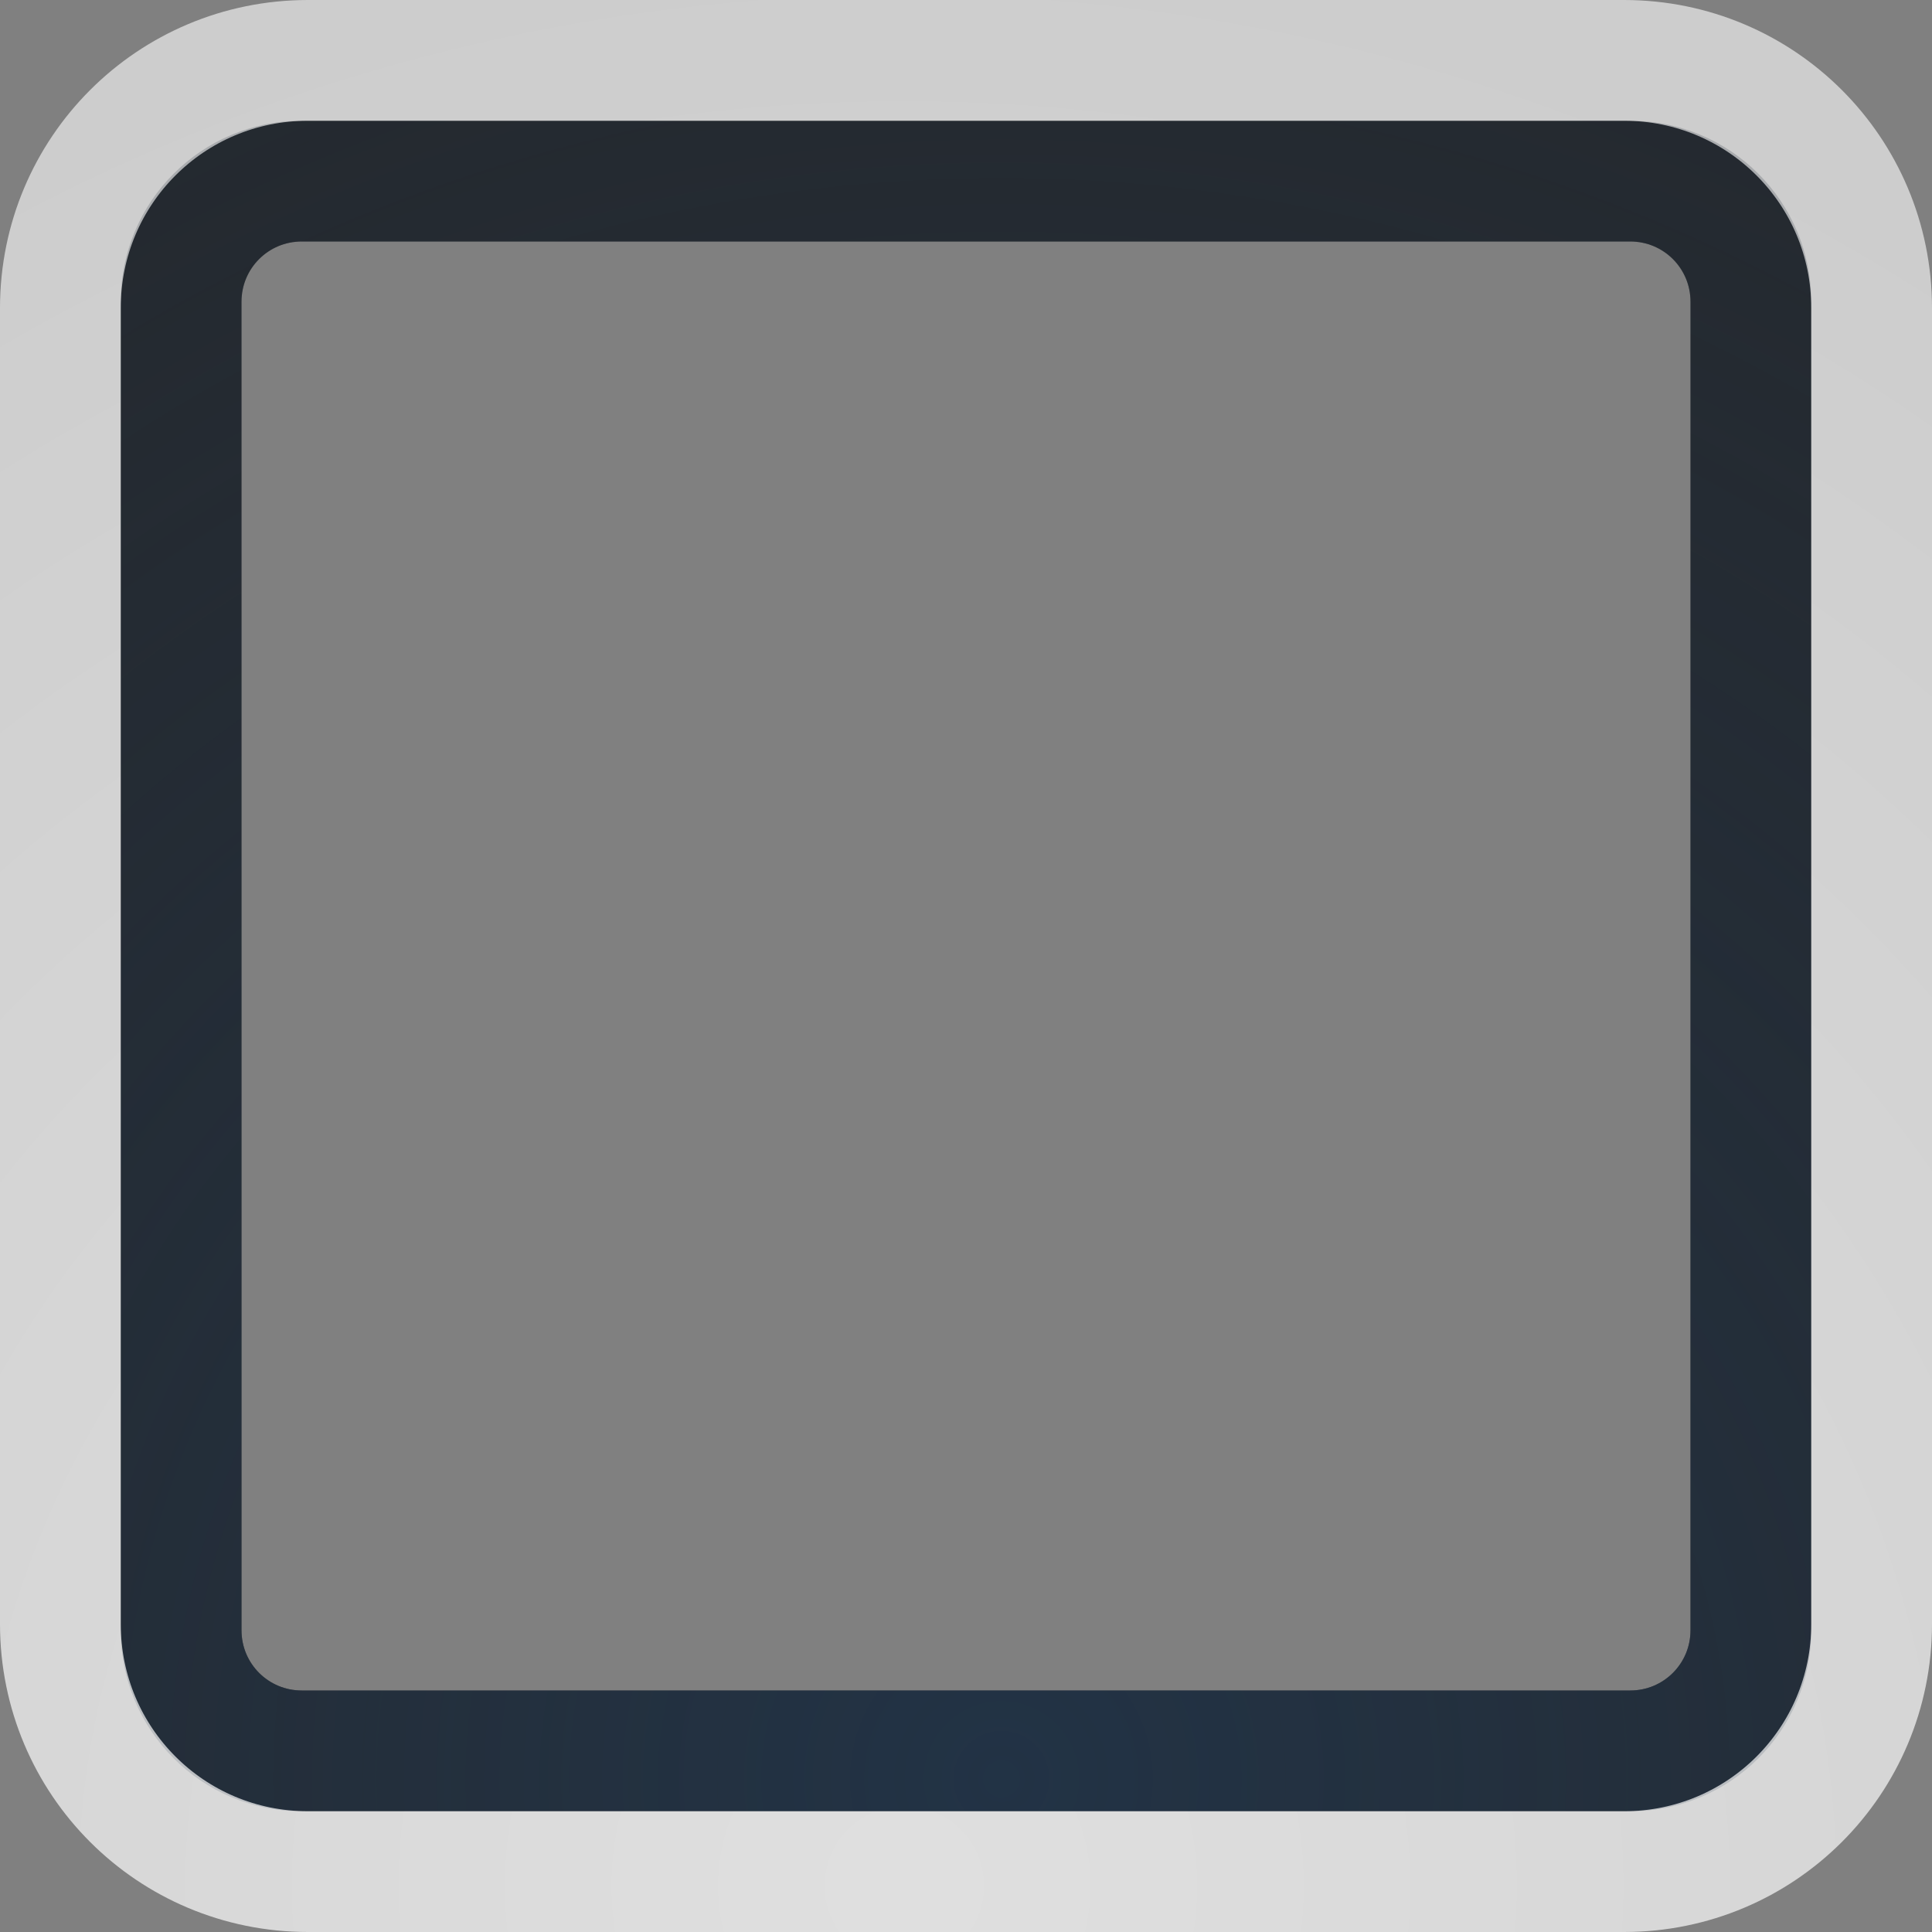 <?xml version="1.0" encoding="UTF-8"?>
<!-- Created with Inkscape (http://www.inkscape.org/) -->
<svg width="16" height="16" version="1.0" xmlns="http://www.w3.org/2000/svg" xmlns:cc="http://creativecommons.org/ns#" xmlns:dc="http://purl.org/dc/elements/1.1/" xmlns:rdf="http://www.w3.org/1999/02/22-rdf-syntax-ns#">
	<rect width="100%" height="100%" fill="#808080" stroke="none"/>
	<defs>
		<radialGradient id="a" cx="10.739" cy="15.859" r="8" gradientTransform="matrix(2.701,0,0,2.701,-20.713,-28.116)" gradientUnits="userSpaceOnUse">
			<stop stop-color="#213851" stop-opacity=".906" offset="0"/>
			<stop stop-color="#27303a" stop-opacity="0" offset="1"/>
		</radialGradient>
		<radialGradient id="b" cx="-1.072" cy="17.856" r="9" gradientTransform="matrix(1.8,0,0,1.8,9.419,-16.524)" gradientUnits="userSpaceOnUse">
			<stop stop-color="#ffffff" stop-opacity=".749" offset="0"/>
			<stop stop-color="#ffffff" stop-opacity=".605" offset="1"/>
		</radialGradient>
	</defs>
	<path d="m2.5 1.5h11c0.554 0 1 0.446 1 1v11c0 0.554-0.446 1-1 1h-11c-0.554 0-1-0.446-1-1v-11c0-0.554 0.446-1 1-1z" fill="none" stroke="#090d11" stroke-opacity=".765" style="paint-order:normal"/>
	<path d="m2.5 1.5h11c0.554 0 1 0.446 1 1v11c0 0.554-0.446 1-1 1h-11c-0.554 0-1-0.446-1-1v-11c0-0.554 0.446-1 1-1z" fill="none" stroke="url(#a)" stroke-opacity=".765" style="paint-order:normal"/>
	<path d="m2.551 0.5h10.898c1.136 0 2.051 0.915 2.051 2.051v10.898c0 1.136-0.915 2.051-2.051 2.051h-10.898c-1.136 0-2.051-0.915-2.051-2.051v-10.898c0-1.136 0.915-2.051 2.051-2.051z" fill="none" stroke="url(#b)" style="paint-order:normal"/>
</svg>
